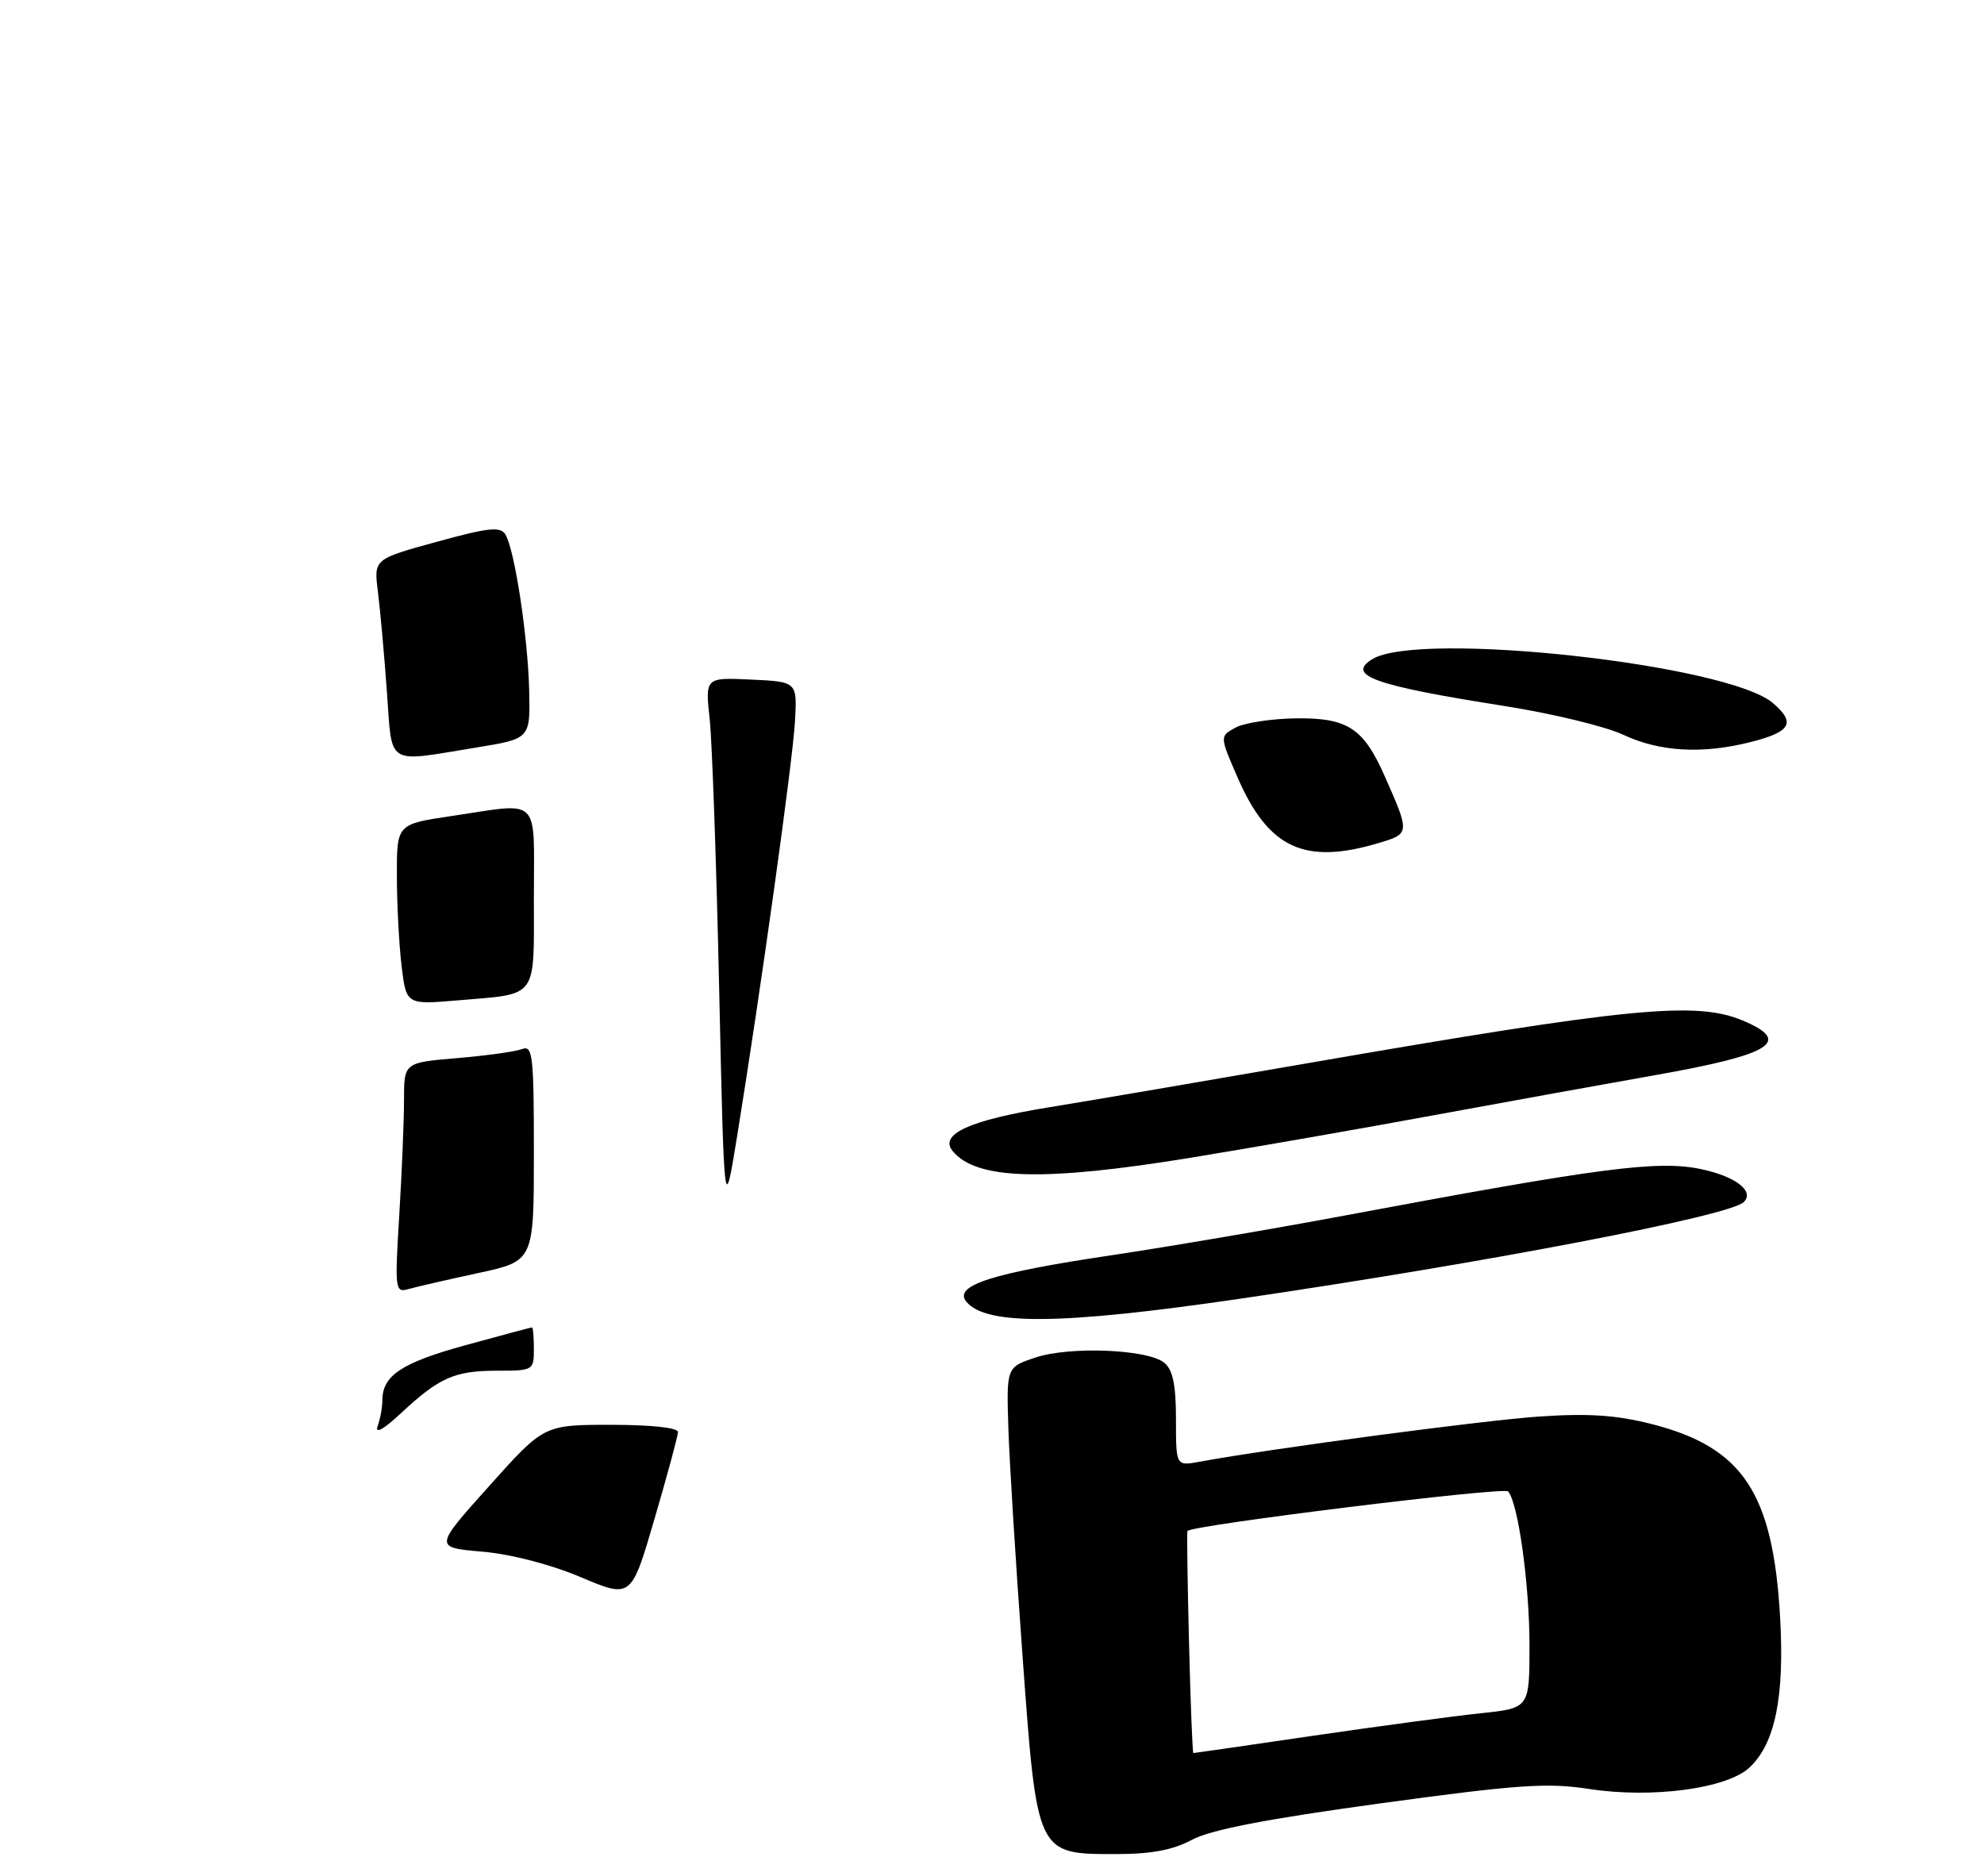 <?xml version="1.0" encoding="UTF-8" standalone="no"?>
<!DOCTYPE svg PUBLIC "-//W3C//DTD SVG 1.1//EN" "http://www.w3.org/Graphics/SVG/1.1/DTD/svg11.dtd" >
<svg xmlns="http://www.w3.org/2000/svg" xmlns:xlink="http://www.w3.org/1999/xlink" version="1.1" viewBox="0 0 275 260">
 <g >
 <path fill="currentColor"
d=" M 165.22 255.02 C 167.82 253.63 175.52 252.14 191.21 249.99 C 210.34 247.37 214.45 247.08 220.21 247.97 C 228.99 249.32 239.37 247.94 242.51 244.99 C 246.05 241.66 247.36 235.23 246.74 224.20 C 245.76 206.95 241.58 200.63 229.00 197.41 C 224.14 196.16 220.23 195.89 213.50 196.34 C 205.78 196.85 176.32 200.77 166.25 202.62 C 163.00 203.22 163.00 203.22 163.00 196.73 C 163.00 192.00 162.57 189.89 161.40 188.91 C 159.12 187.02 148.28 186.58 143.50 188.18 C 139.50 189.52 139.50 189.52 139.77 198.01 C 139.92 202.68 140.80 216.85 141.73 229.50 C 143.75 257.21 143.65 257.00 154.72 257.00 C 159.60 257.00 162.58 256.44 165.22 255.02 Z  M 171.83 180.03 C 206.10 175.01 239.78 168.55 241.71 166.62 C 243.23 165.11 240.54 163.05 235.75 162.05 C 229.79 160.81 221.96 161.83 186.82 168.41 C 176.75 170.30 161.99 172.81 154.04 174.00 C 137.50 176.46 132.09 178.19 133.95 180.44 C 136.70 183.75 147.13 183.64 171.83 180.03 Z  M 165.03 160.48 C 173.54 159.09 188.82 156.42 199.00 154.54 C 209.18 152.67 222.84 150.19 229.37 149.04 C 245.63 146.17 248.51 144.37 241.53 141.45 C 235.05 138.74 225.76 139.66 181.00 147.42 C 166.97 149.85 151.00 152.58 145.51 153.47 C 134.39 155.27 130.11 157.22 132.06 159.57 C 135.35 163.54 144.68 163.80 165.03 160.48 Z  M 191.15 116.84 C 195.43 115.56 195.43 115.49 191.94 107.60 C 188.99 100.92 186.79 99.49 179.64 99.57 C 176.27 99.62 172.50 100.19 171.27 100.85 C 169.05 102.05 169.05 102.05 171.54 107.77 C 175.82 117.61 180.84 119.93 191.15 116.84 Z  M 242.57 102.88 C 248.24 101.45 248.96 100.22 245.75 97.46 C 239.49 92.07 196.67 87.38 190.21 91.37 C 186.55 93.63 190.49 95.03 208.64 97.88 C 215.16 98.91 222.53 100.69 225.00 101.85 C 230.04 104.21 235.93 104.55 242.57 102.88 Z  M 80.50 218.62 C 76.30 216.84 70.84 215.43 66.84 215.08 C 60.17 214.50 60.17 214.50 67.79 206.00 C 75.40 197.50 75.40 197.50 84.70 197.50 C 90.25 197.50 93.99 197.90 93.97 198.50 C 93.96 199.05 92.50 204.47 90.72 210.54 C 87.50 221.57 87.50 221.57 80.50 218.62 Z  M 52.35 197.67 C 52.71 196.66 53.00 195.06 53.00 194.11 C 53.00 190.67 55.66 188.90 64.50 186.47 C 69.44 185.11 73.60 184.00 73.74 184.00 C 73.88 184.00 74.00 185.35 74.00 187.00 C 74.00 189.94 73.90 190.00 68.93 190.00 C 63.02 190.00 60.90 190.93 55.60 195.87 C 53.15 198.16 51.94 198.82 52.35 197.67 Z  M 55.34 168.46 C 55.70 162.54 56.00 155.35 56.00 152.49 C 56.00 147.29 56.00 147.29 63.35 146.67 C 67.40 146.33 71.45 145.77 72.35 145.42 C 73.84 144.85 74.00 146.27 74.00 159.79 C 74.00 174.80 74.00 174.80 66.25 176.47 C 61.99 177.39 57.64 178.39 56.59 178.69 C 54.77 179.21 54.71 178.75 55.34 168.46 Z  M 99.68 137.00 C 99.30 119.67 98.71 102.89 98.37 99.70 C 97.74 93.90 97.74 93.90 104.12 94.20 C 110.50 94.50 110.50 94.50 110.19 100.00 C 109.88 105.52 105.50 136.95 102.17 157.50 C 100.38 168.50 100.38 168.50 99.68 137.00 Z  M 55.66 133.88 C 55.31 130.92 55.01 125.29 55.01 121.37 C 55.00 114.24 55.00 114.24 62.54 113.12 C 75.12 111.25 74.00 110.15 74.00 124.39 C 74.00 138.64 74.68 137.71 63.51 138.66 C 56.31 139.27 56.31 139.27 55.66 133.88 Z  M 53.62 95.75 C 53.25 90.66 52.69 84.47 52.38 82.00 C 51.81 77.50 51.81 77.50 60.51 75.11 C 67.70 73.13 69.35 72.95 70.05 74.08 C 71.33 76.16 73.18 88.28 73.35 95.75 C 73.50 102.40 73.50 102.40 66.00 103.62 C 53.34 105.69 54.39 106.35 53.62 95.75 Z  M 164.81 227.75 C 164.60 219.36 164.50 212.37 164.59 212.22 C 165.00 211.43 208.46 206.07 209.04 206.73 C 210.43 208.31 212.00 219.62 212.00 228.05 C 212.00 236.77 212.00 236.77 205.25 237.48 C 201.54 237.87 191.11 239.27 182.07 240.59 C 173.04 241.92 165.54 243.00 165.41 243.00 C 165.29 243.00 165.02 236.14 164.81 227.75 Z "/>
</g>
</svg>
